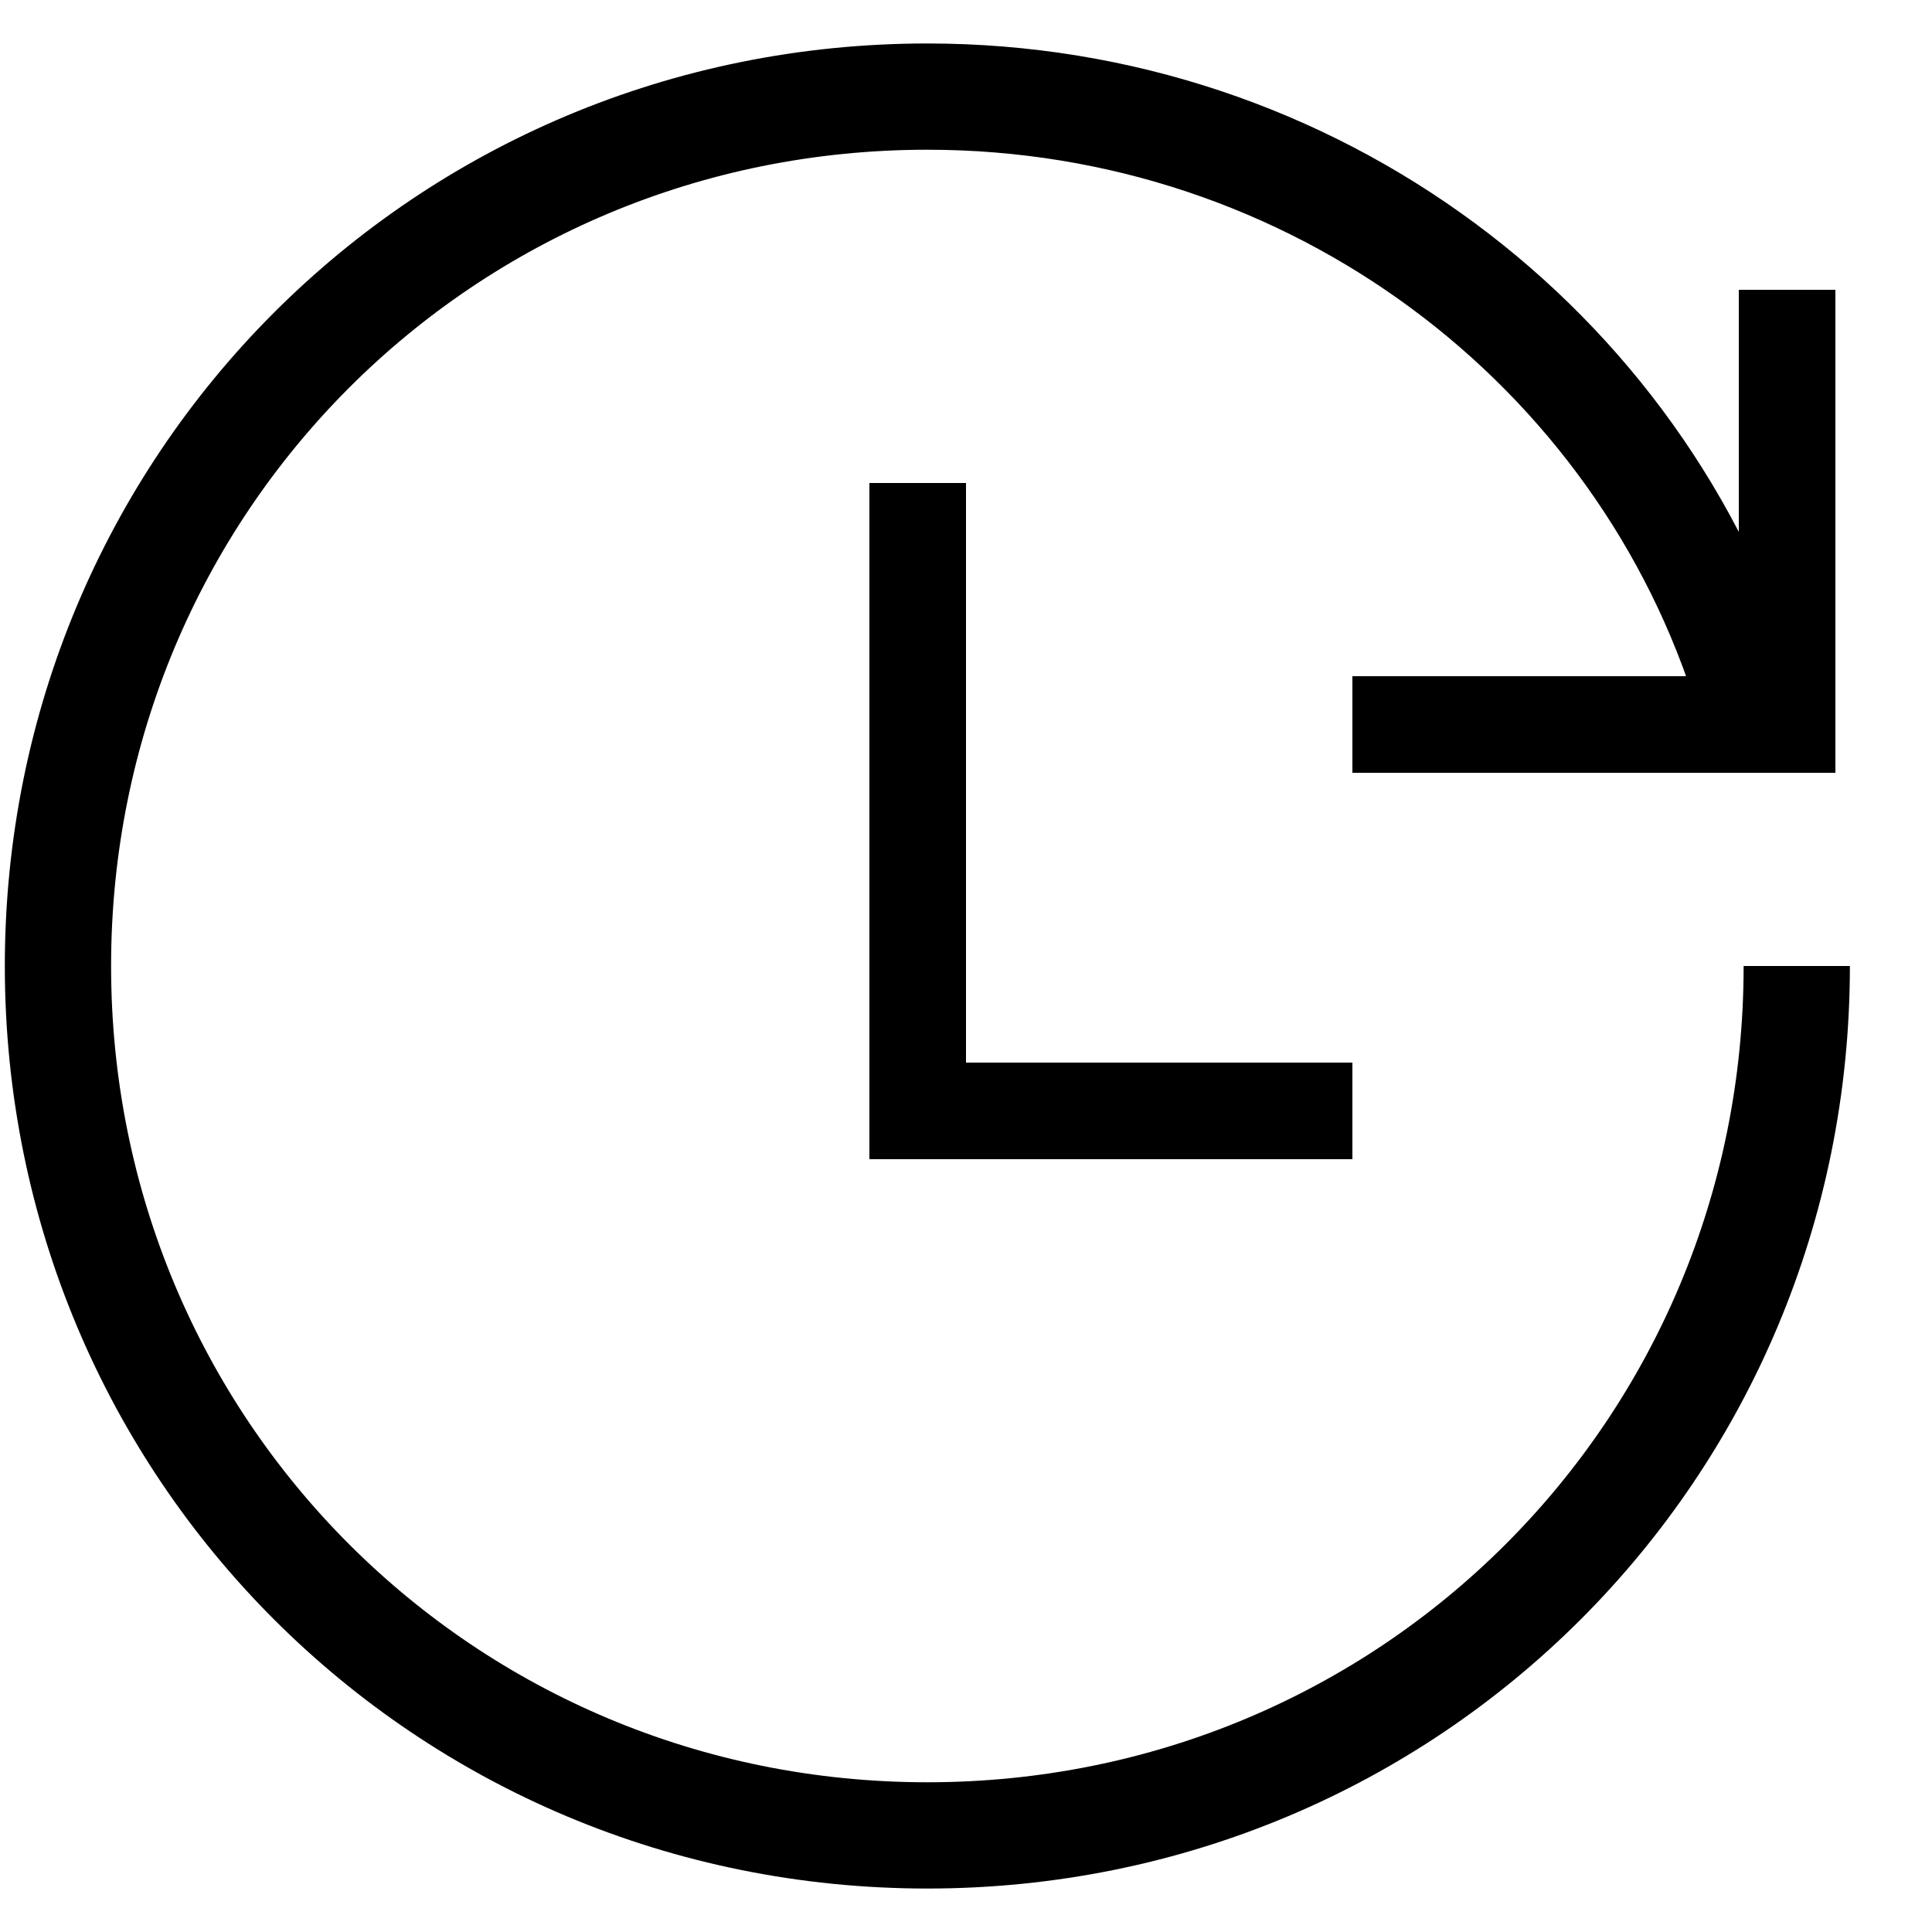 <svg width="20" height="20" viewBox="0 0 20 20" xmlns="http://www.w3.org/2000/svg">
    <polyline fill="none" stroke="#000" points="9.5 5 9.5 11.5 14 11.5"></polyline>
    <polyline points="19 3 18 3 18 7 14 7 14 8 19 8 19 3"></polyline>
    <path fill="none" stroke="#000" stroke-width="1.1" d="M18.1,7.2 C17,3.6 13.6,1 9.6,1 C4.6,1 0.6,5 0.6,10 C0.6,15 4.6,19 9.6,19 C14.6,19 18.6,15 18.6,10"></path>
</svg>
